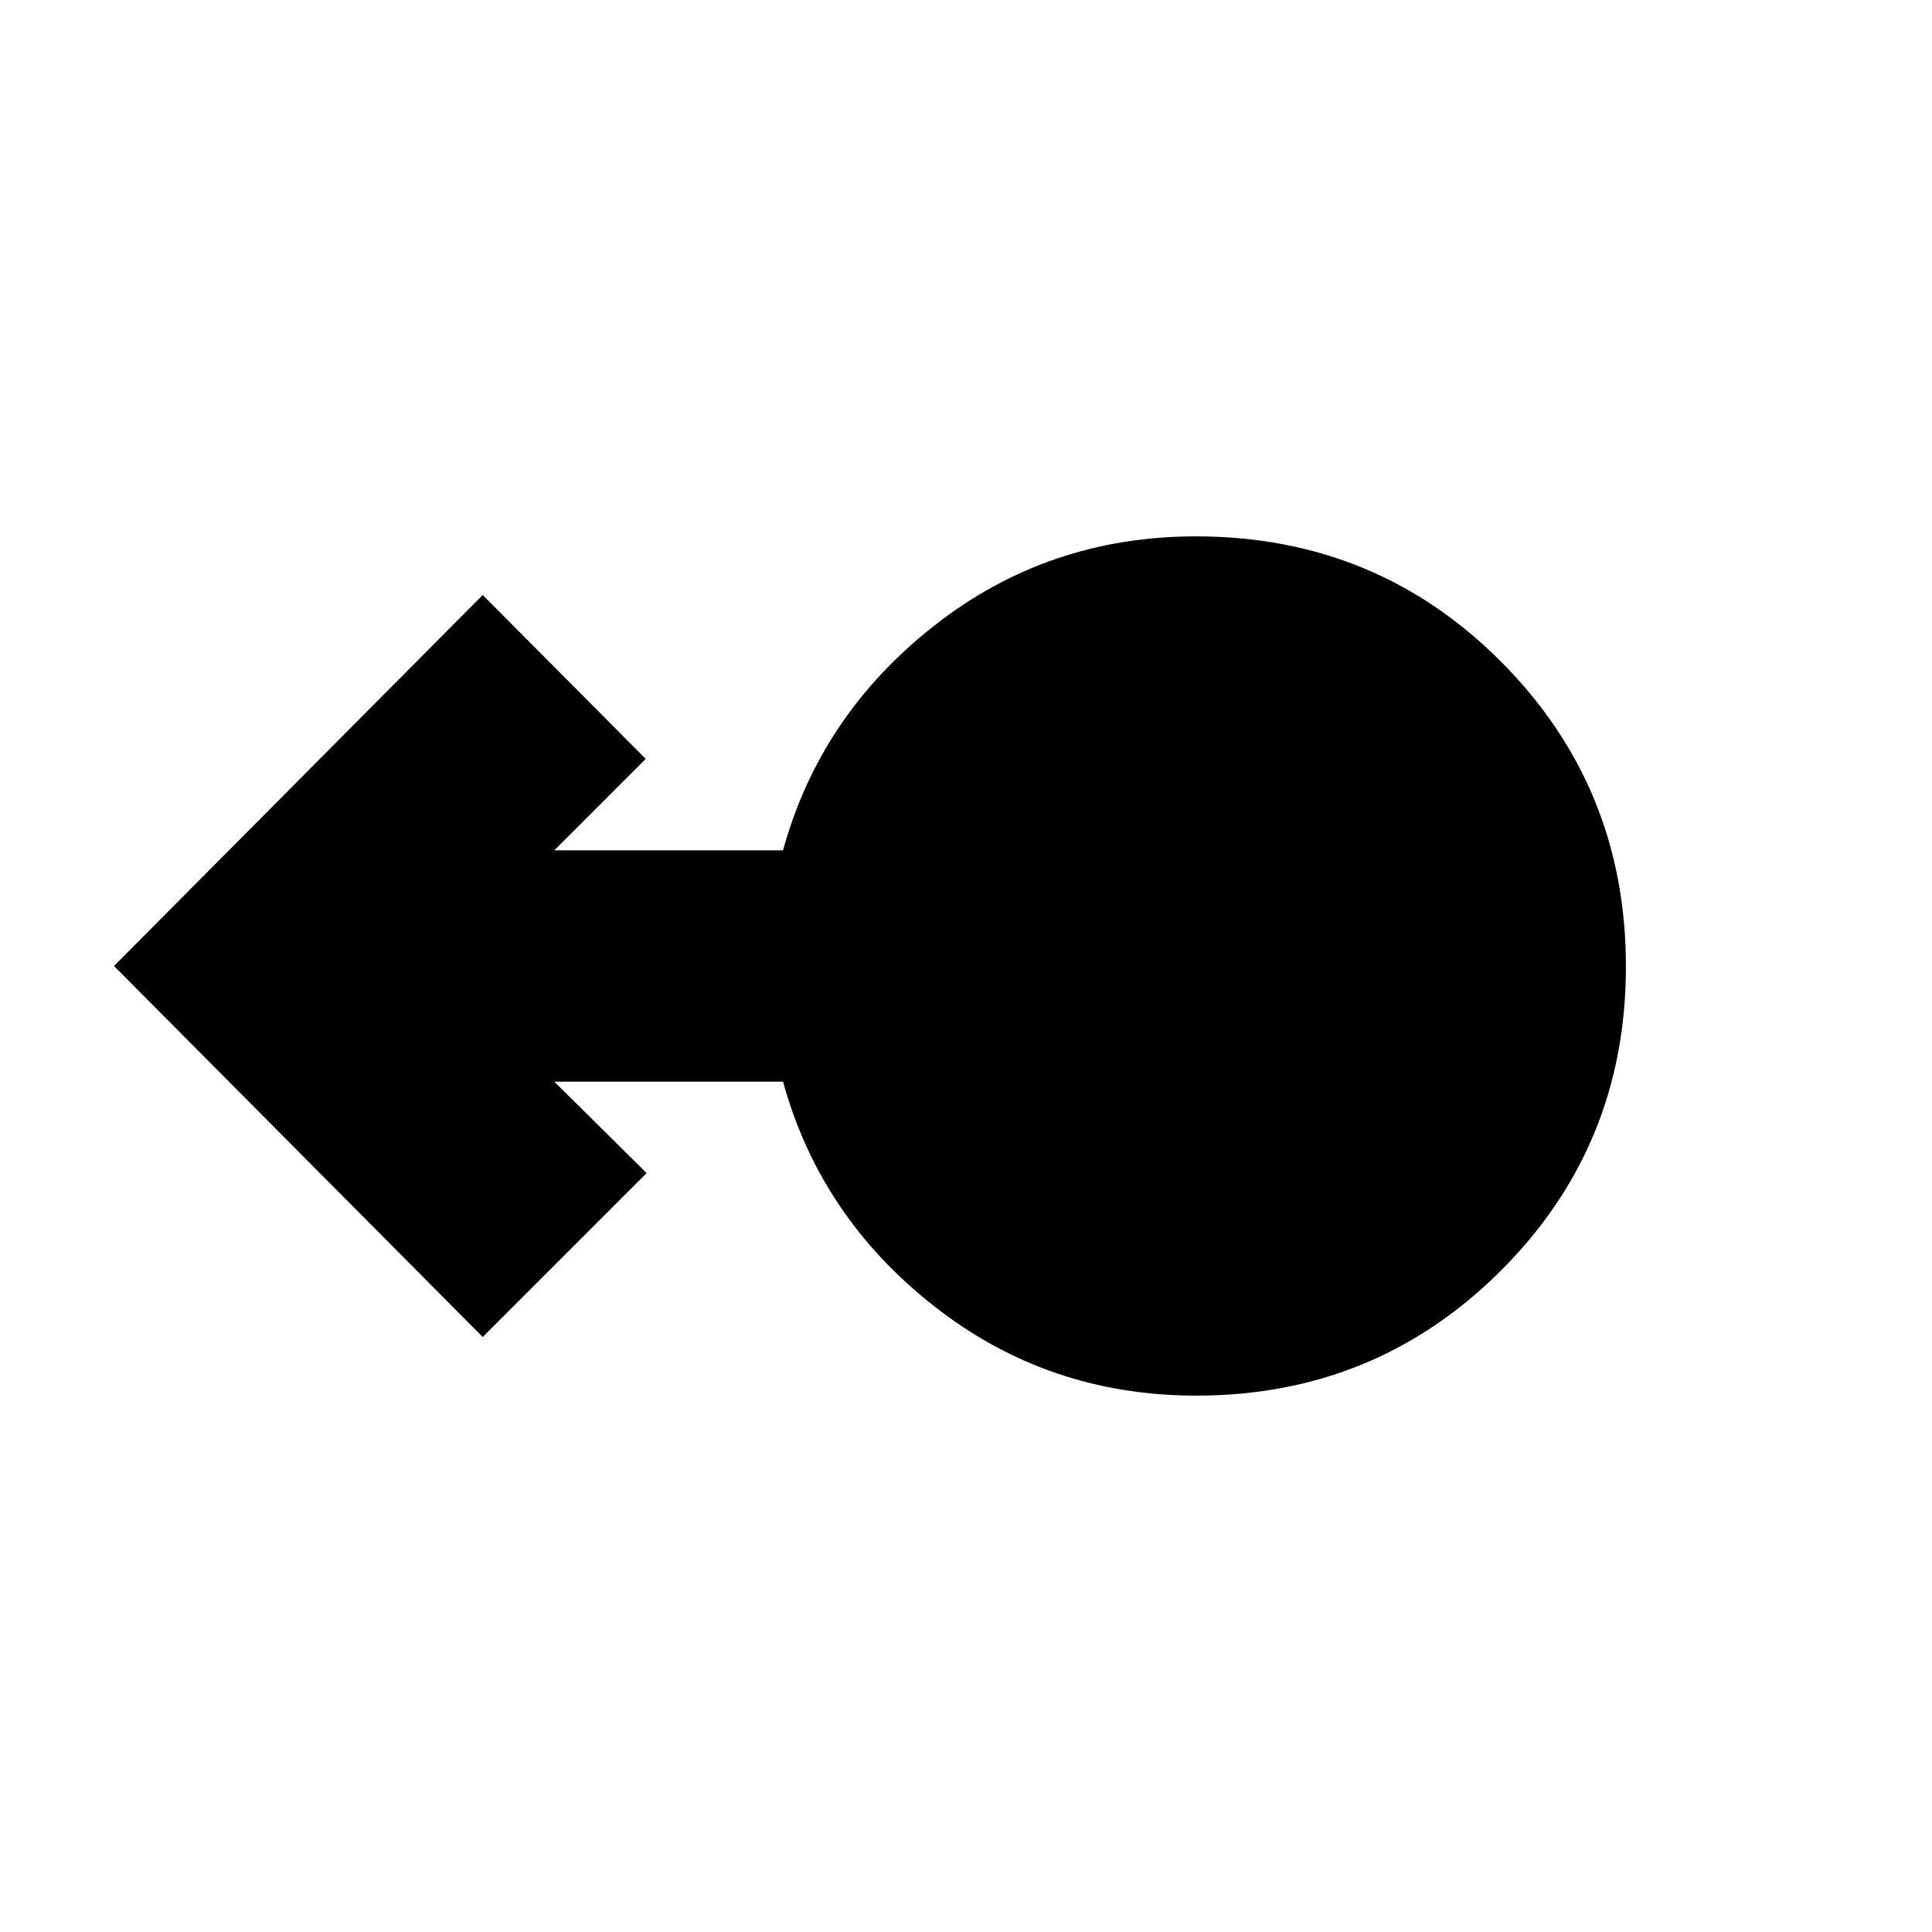 <svg xmlns="http://www.w3.org/2000/svg" height="20" viewBox="0 -960 960 960" width="20"><path d="M594.43-266.52q-73.72 0-130.34-44.5-56.61-44.5-75-111.5H275.44l45.87 45.43-81.44 81.44L56.65-480l183.22-184.35 81 81.44-45.43 45.43h113.65q18.39-67 74.95-111.5t130.21-44.5q89.58 0 151.62 62.27 62.04 62.27 62.04 151.44 0 89.16-62.2 151.21-62.2 62.04-151.28 62.04Z"/></svg>